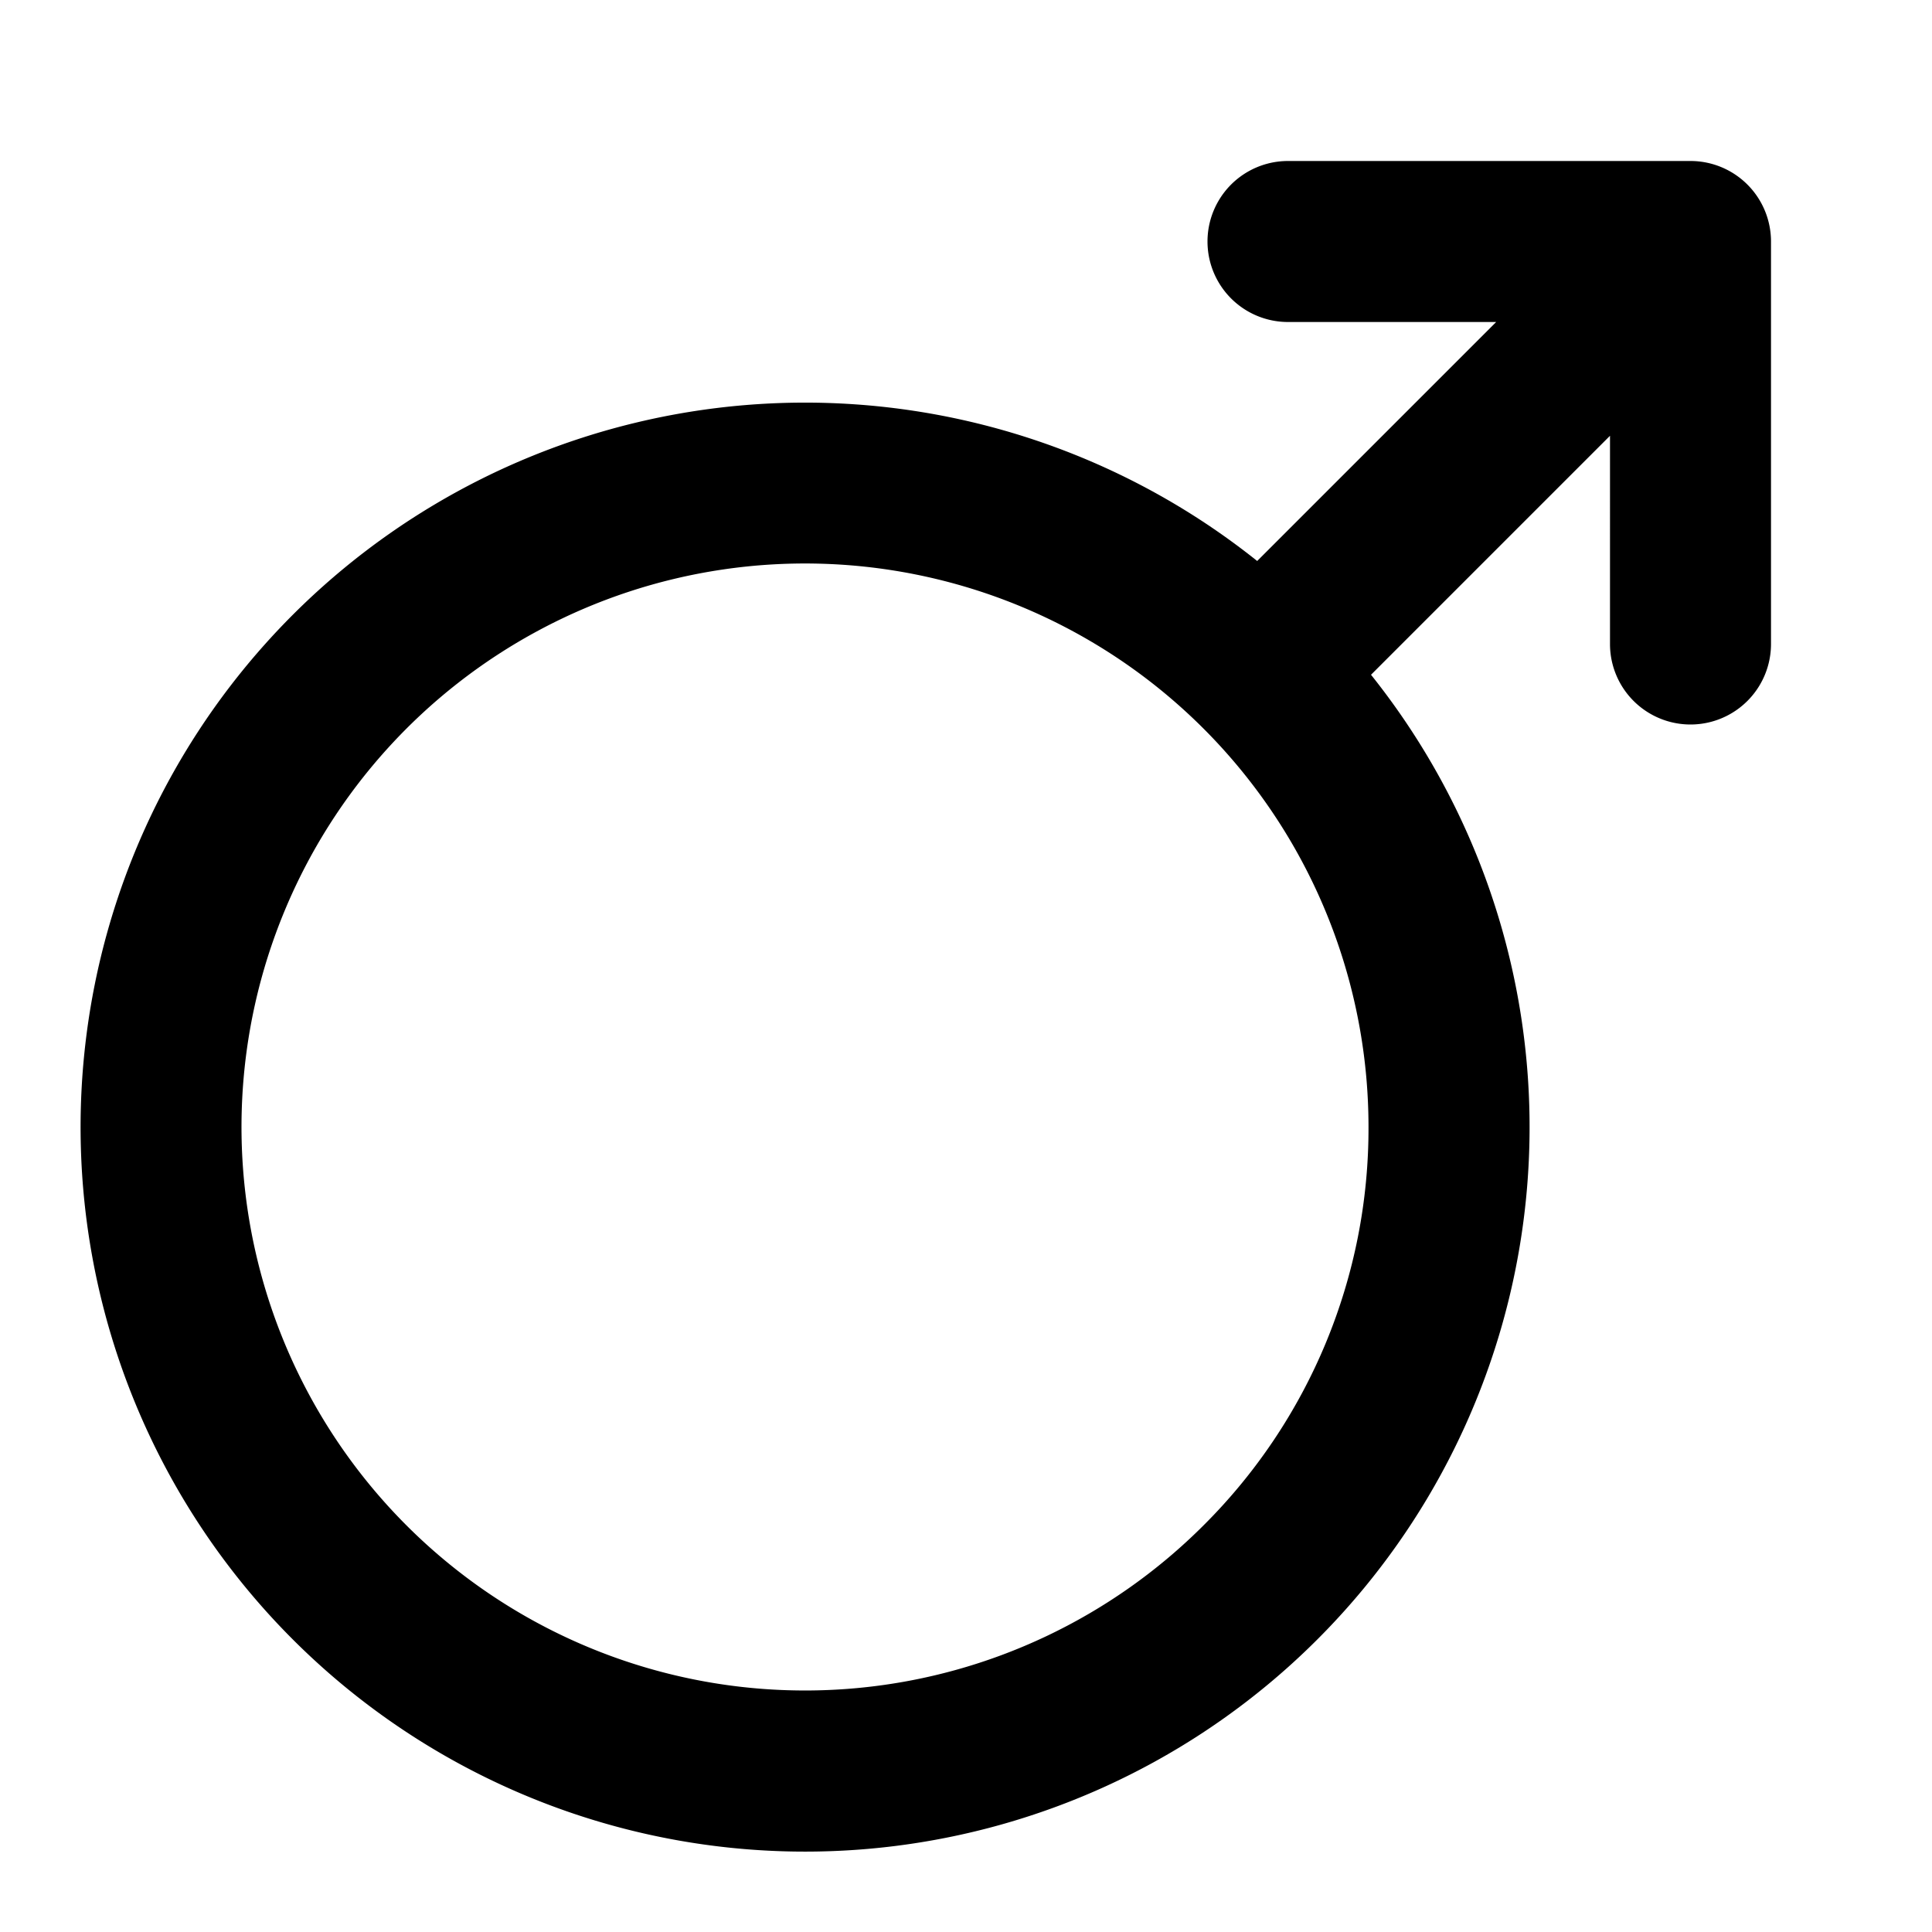 <svg xmlns="http://www.w3.org/2000/svg" width="768" height="768" viewBox="0 0 768 768"><defs><style>.a{opacity:0;}</style></defs><title>gender-male</title><path d="M672,64H512a32,32,0,0,0,0,64h82.75l-95,95A288,288,0,1,0,545,268.23l95-95V256a32,32,0,0,0,64,0V96A32,32,0,0,0,672,64ZM478.39,606.39A224,224,0,1,1,544,448,222.53,222.53,0,0,1,478.39,606.39Z"/><rect class="a" width="768" height="768"/></svg>